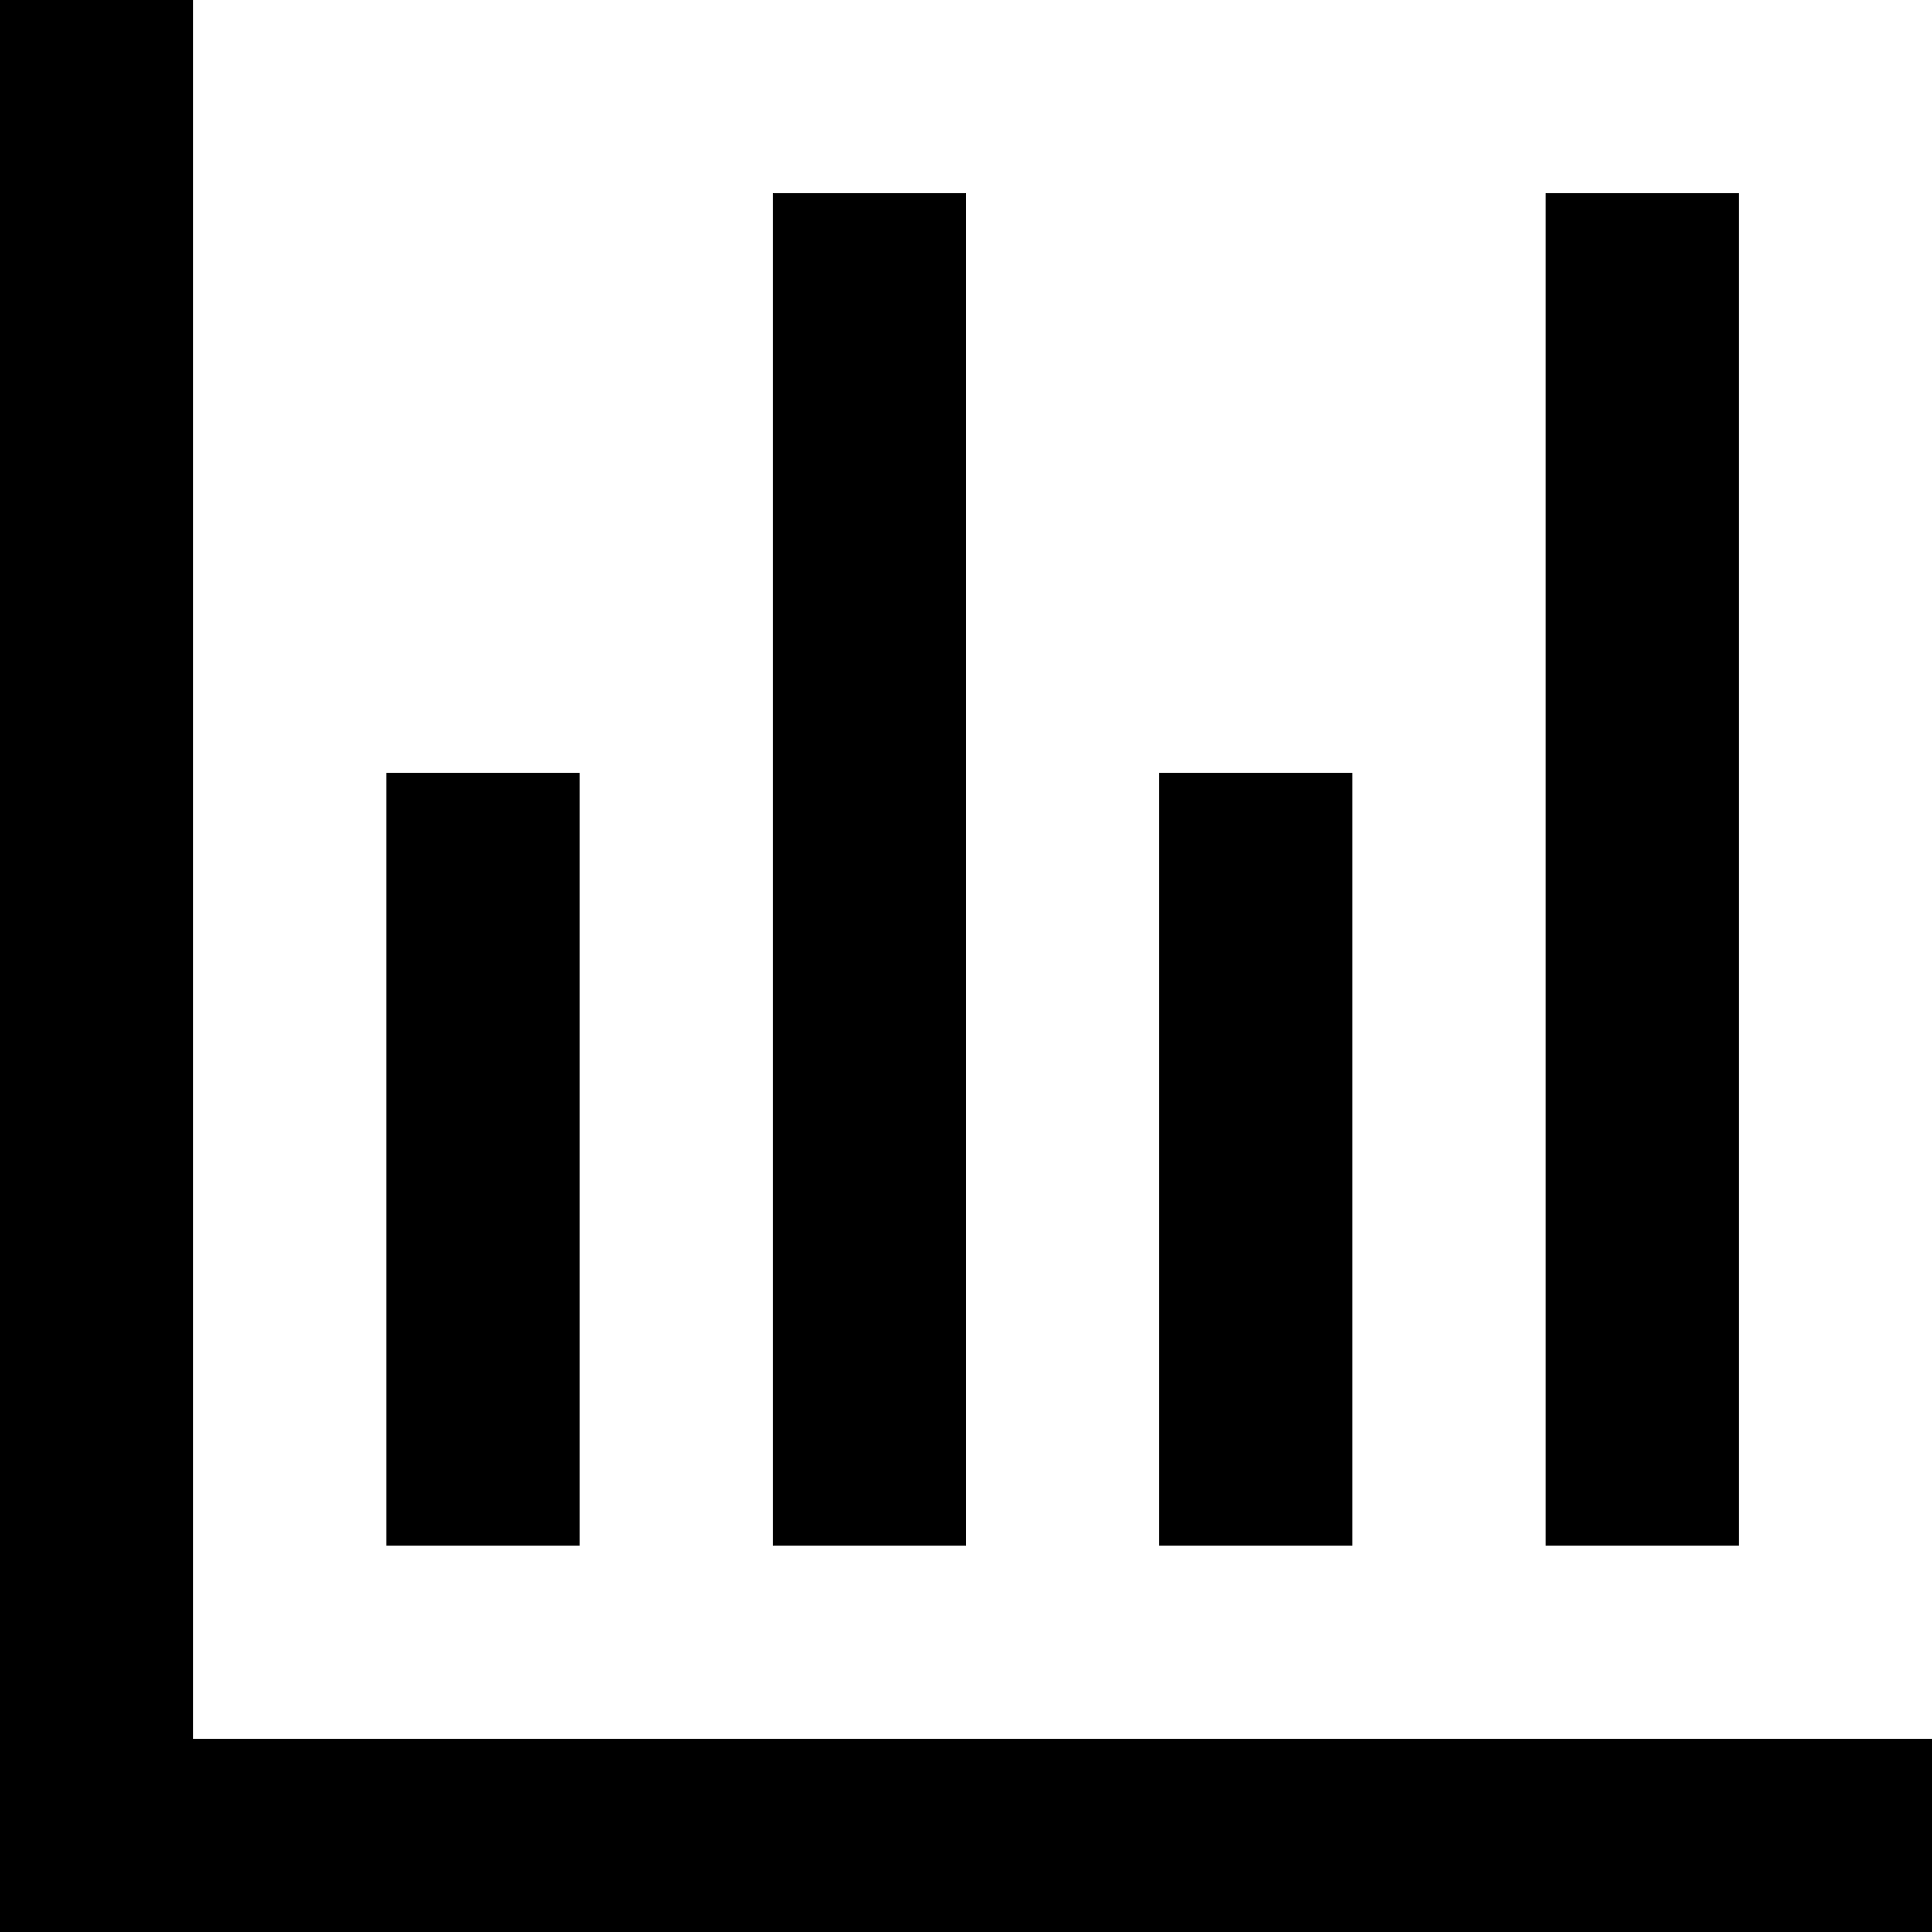 <svg width="18" height="18" viewBox="0 0 18 18" fill="none" xmlns="http://www.w3.org/2000/svg">
<path d="M1.8 16.2V0H0V16.2V18H1.8H18V16.2H1.8Z" fill="black"/>
<path d="M5.4 7.2H3.6V14.4H5.4V7.2Z" fill="black"/>
<path d="M9 1.8H7.2V14.4H9V1.8Z" fill="black"/>
<path d="M12.6 7.2H10.8V14.4H12.6V7.2Z" fill="black"/>
<path d="M16.2 1.8H14.4V14.4H16.2V1.8Z" fill="black"/>
</svg>
